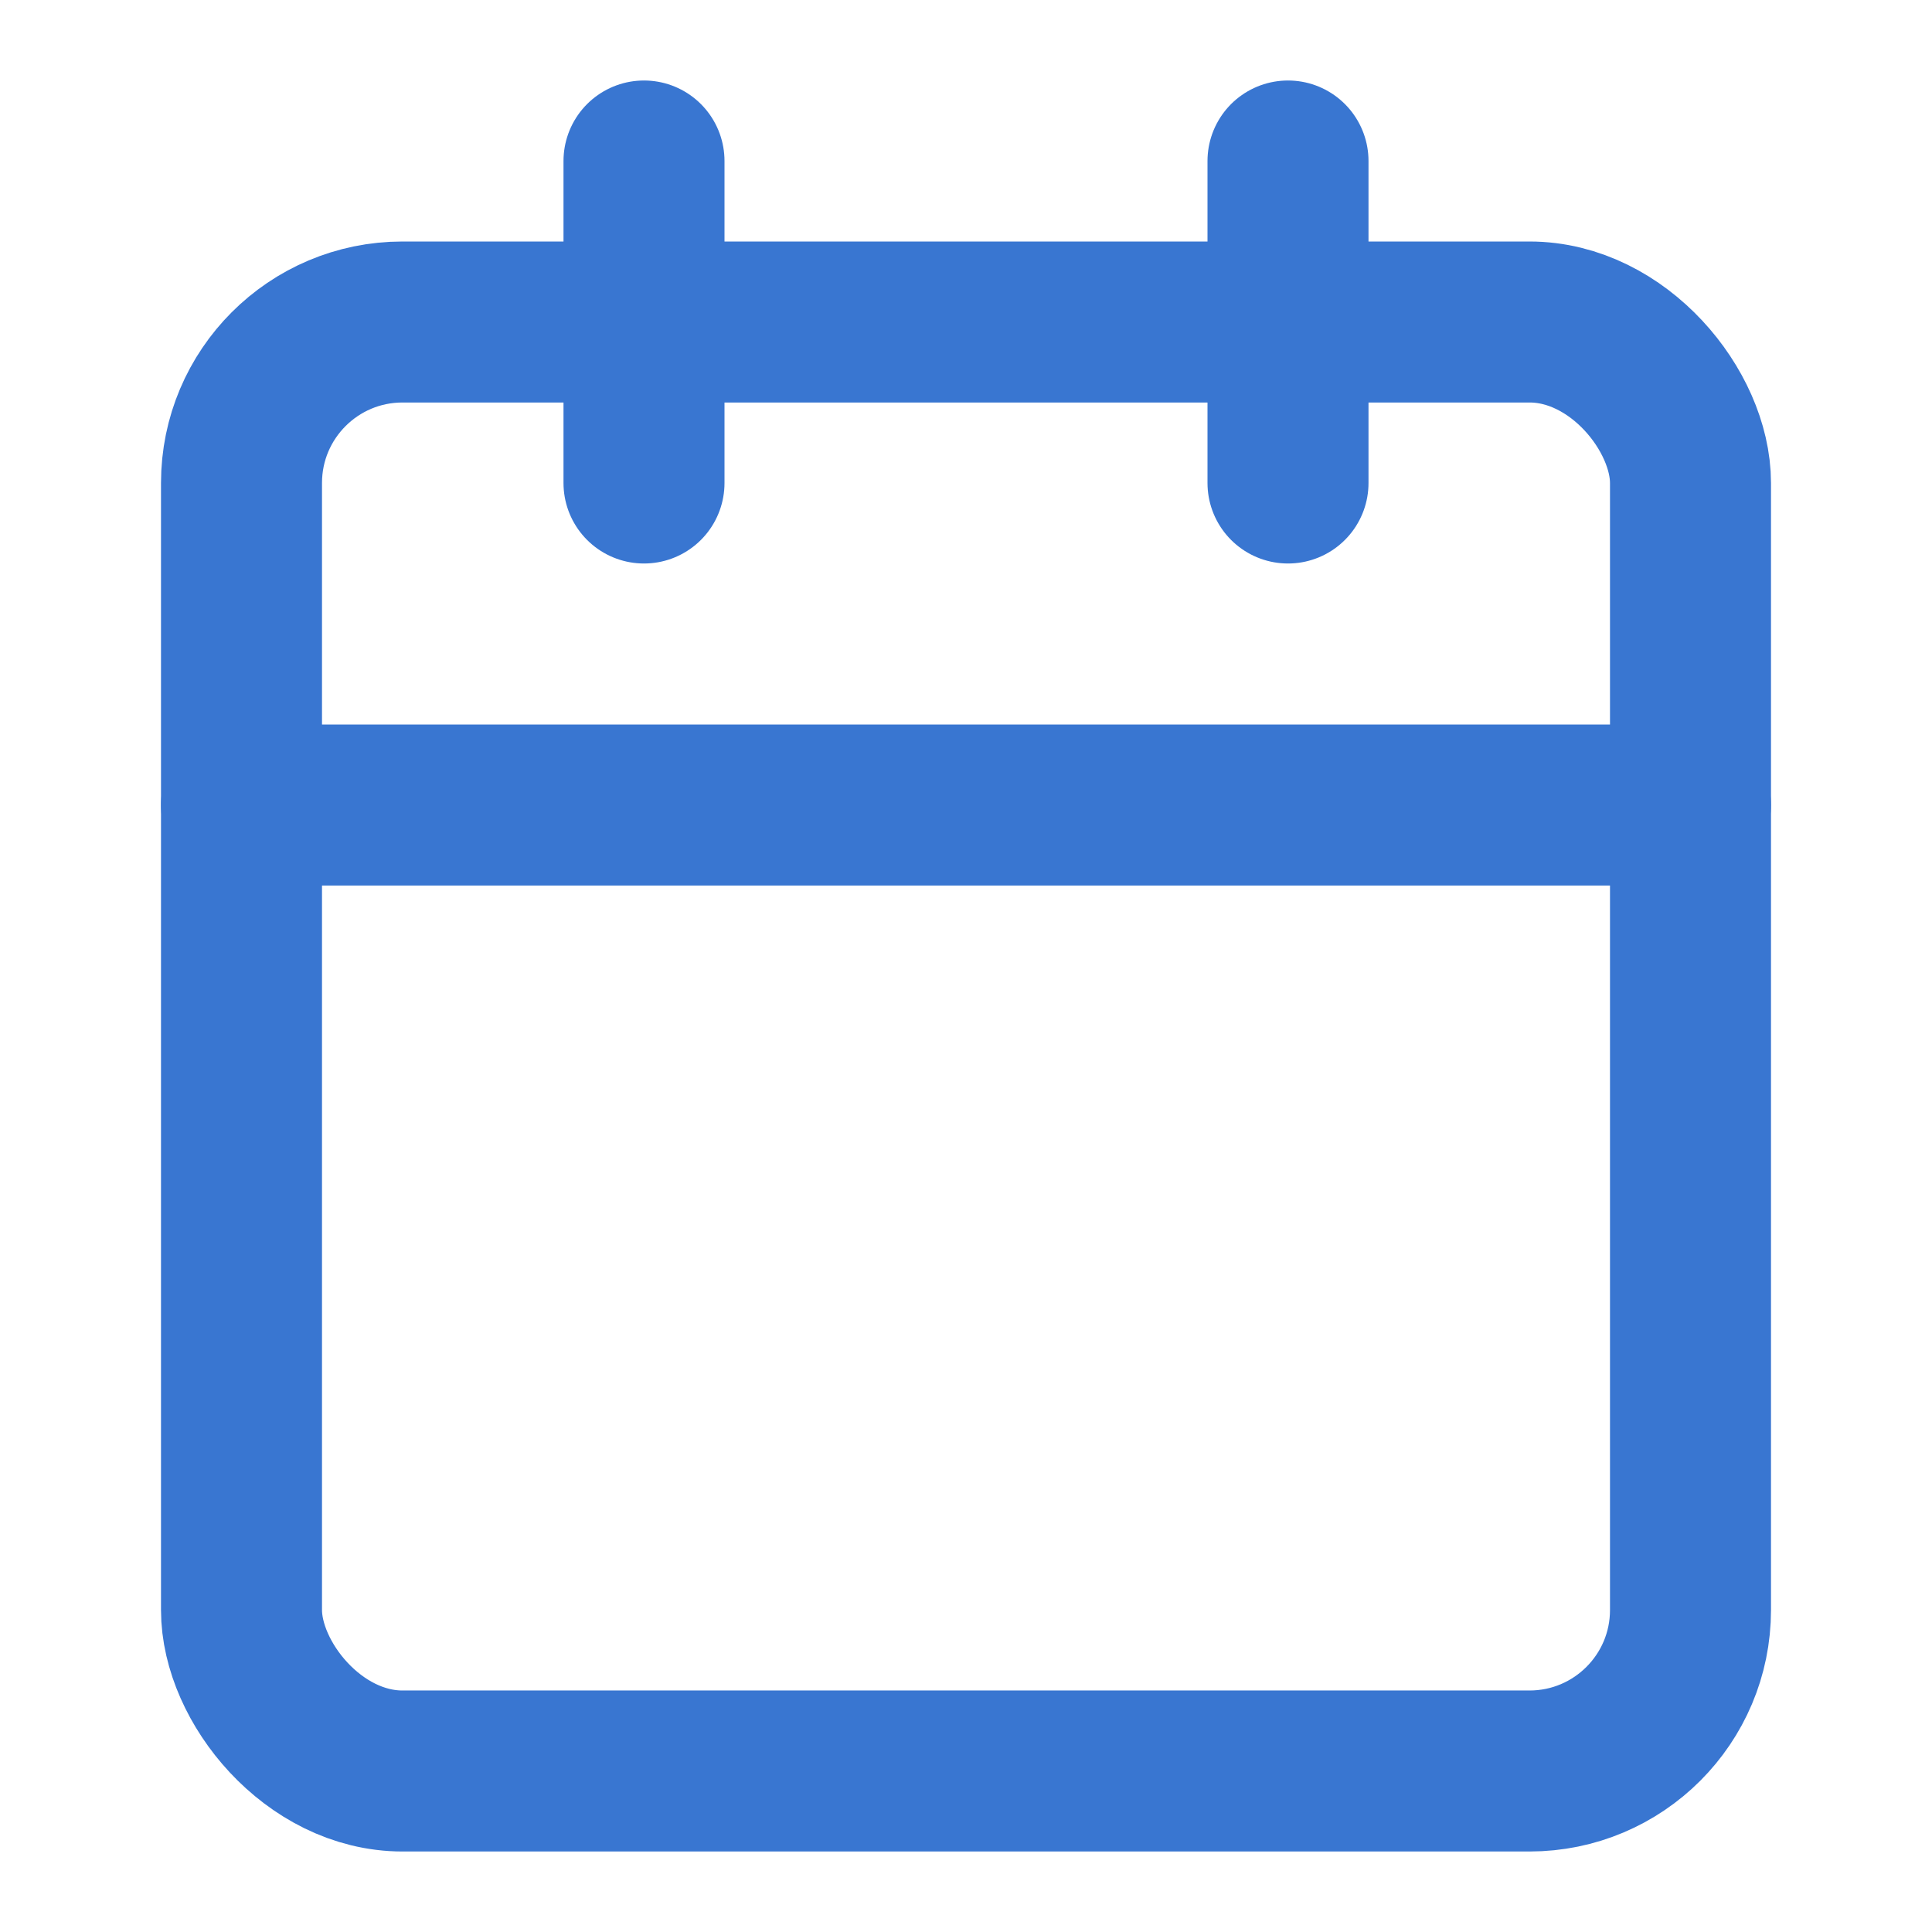 <svg xmlns="http://www.w3.org/2000/svg" width="24" height="24" viewBox="0 0 24 24" fill="none" stroke="#3976d1" stroke-width="2" stroke-linecap="round" stroke-linejoin="round" class="lucide lucide-calendar"><rect width="18" height="18" x="3" y="4" rx="2" ry="2"/><line x1="16" x2="16" y1="2" y2="6"/><line x1="8" x2="8" y1="2" y2="6"/><line x1="3" x2="21" y1="10" y2="10"/></svg>